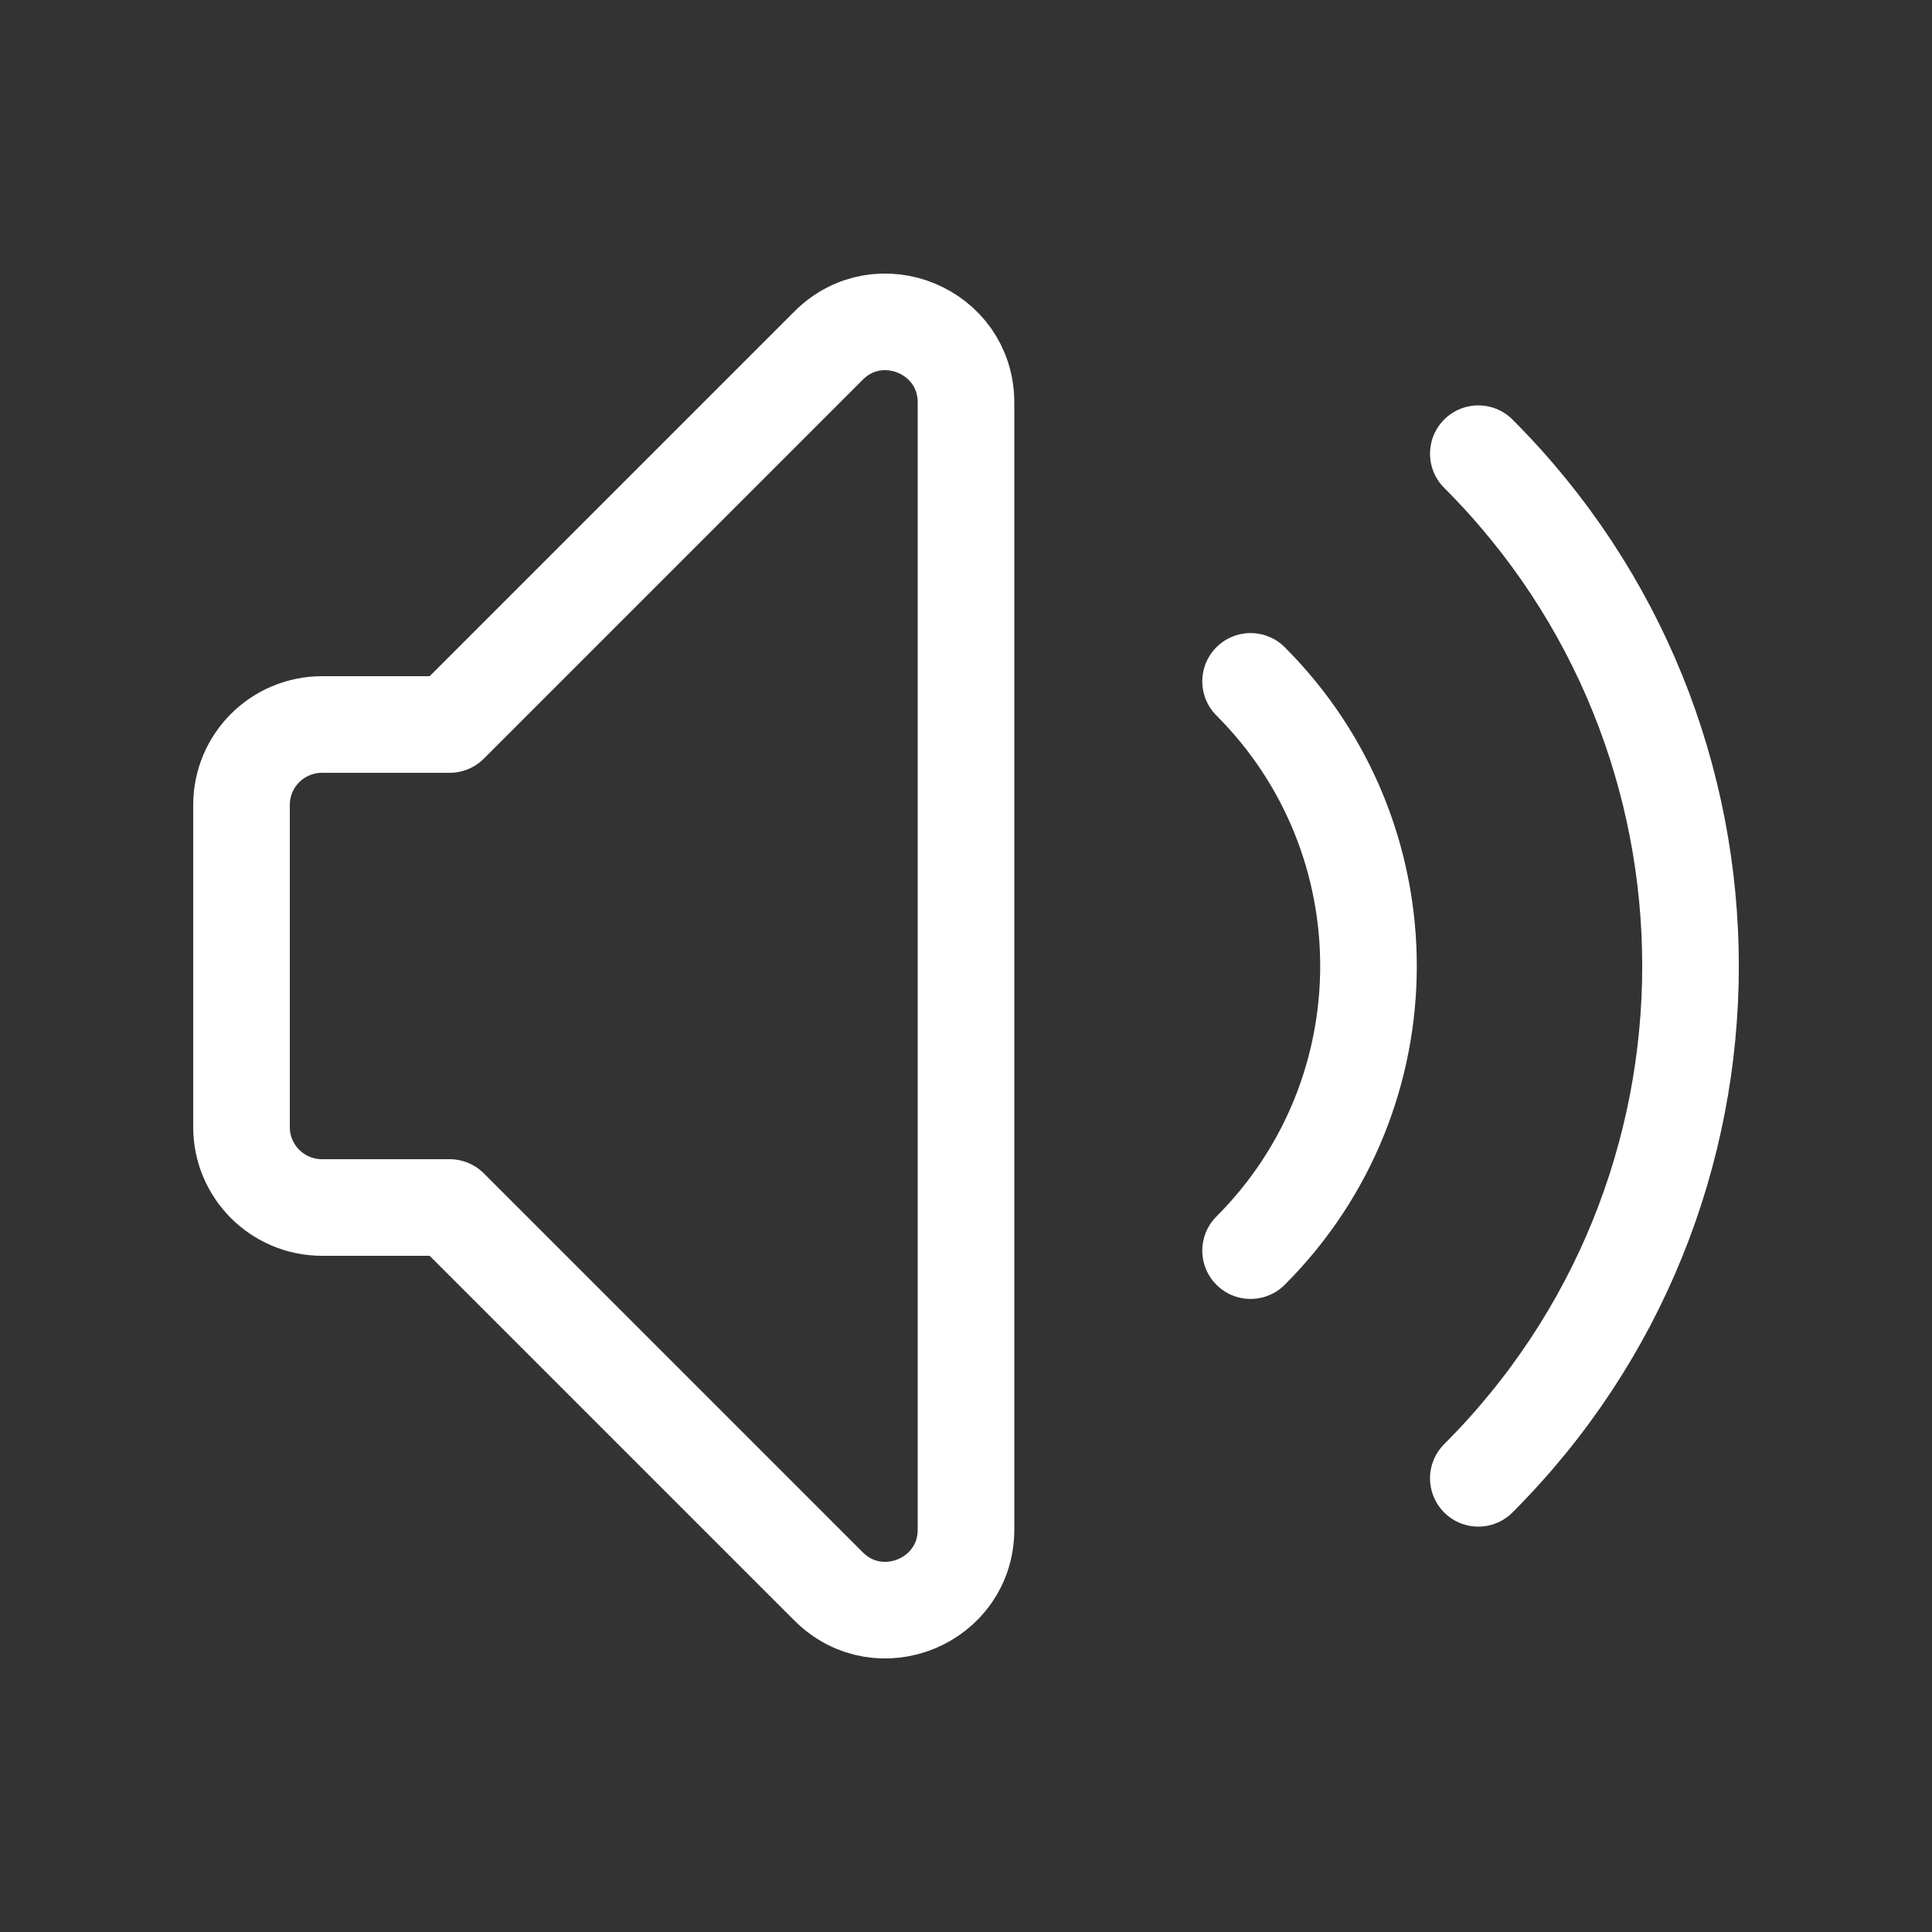 <svg width="40" height="40" viewBox="0 0 40 40" fill="none" xmlns="http://www.w3.org/2000/svg">
<rect x="0" y="0" width="40" height="40" fill="#333333" stroke="none"/>
<path d="M25.892 14.107C29.147 17.362 29.147 22.638 25.892 25.893M30.607 9.393C36.465 15.251 36.465 24.749 30.607 30.607M9.31 25H6.667C5.746 25 5 24.254 5 23.333V16.667C5 15.746 5.746 15 6.667 15H9.31L17.155 7.155C18.205 6.105 20 6.849 20 8.333V31.667C20 33.152 18.205 33.895 17.155 32.845L9.31 25Z" stroke="white" stroke-width="2" stroke-linecap="round" stroke-linejoin="round"/>
</svg>
